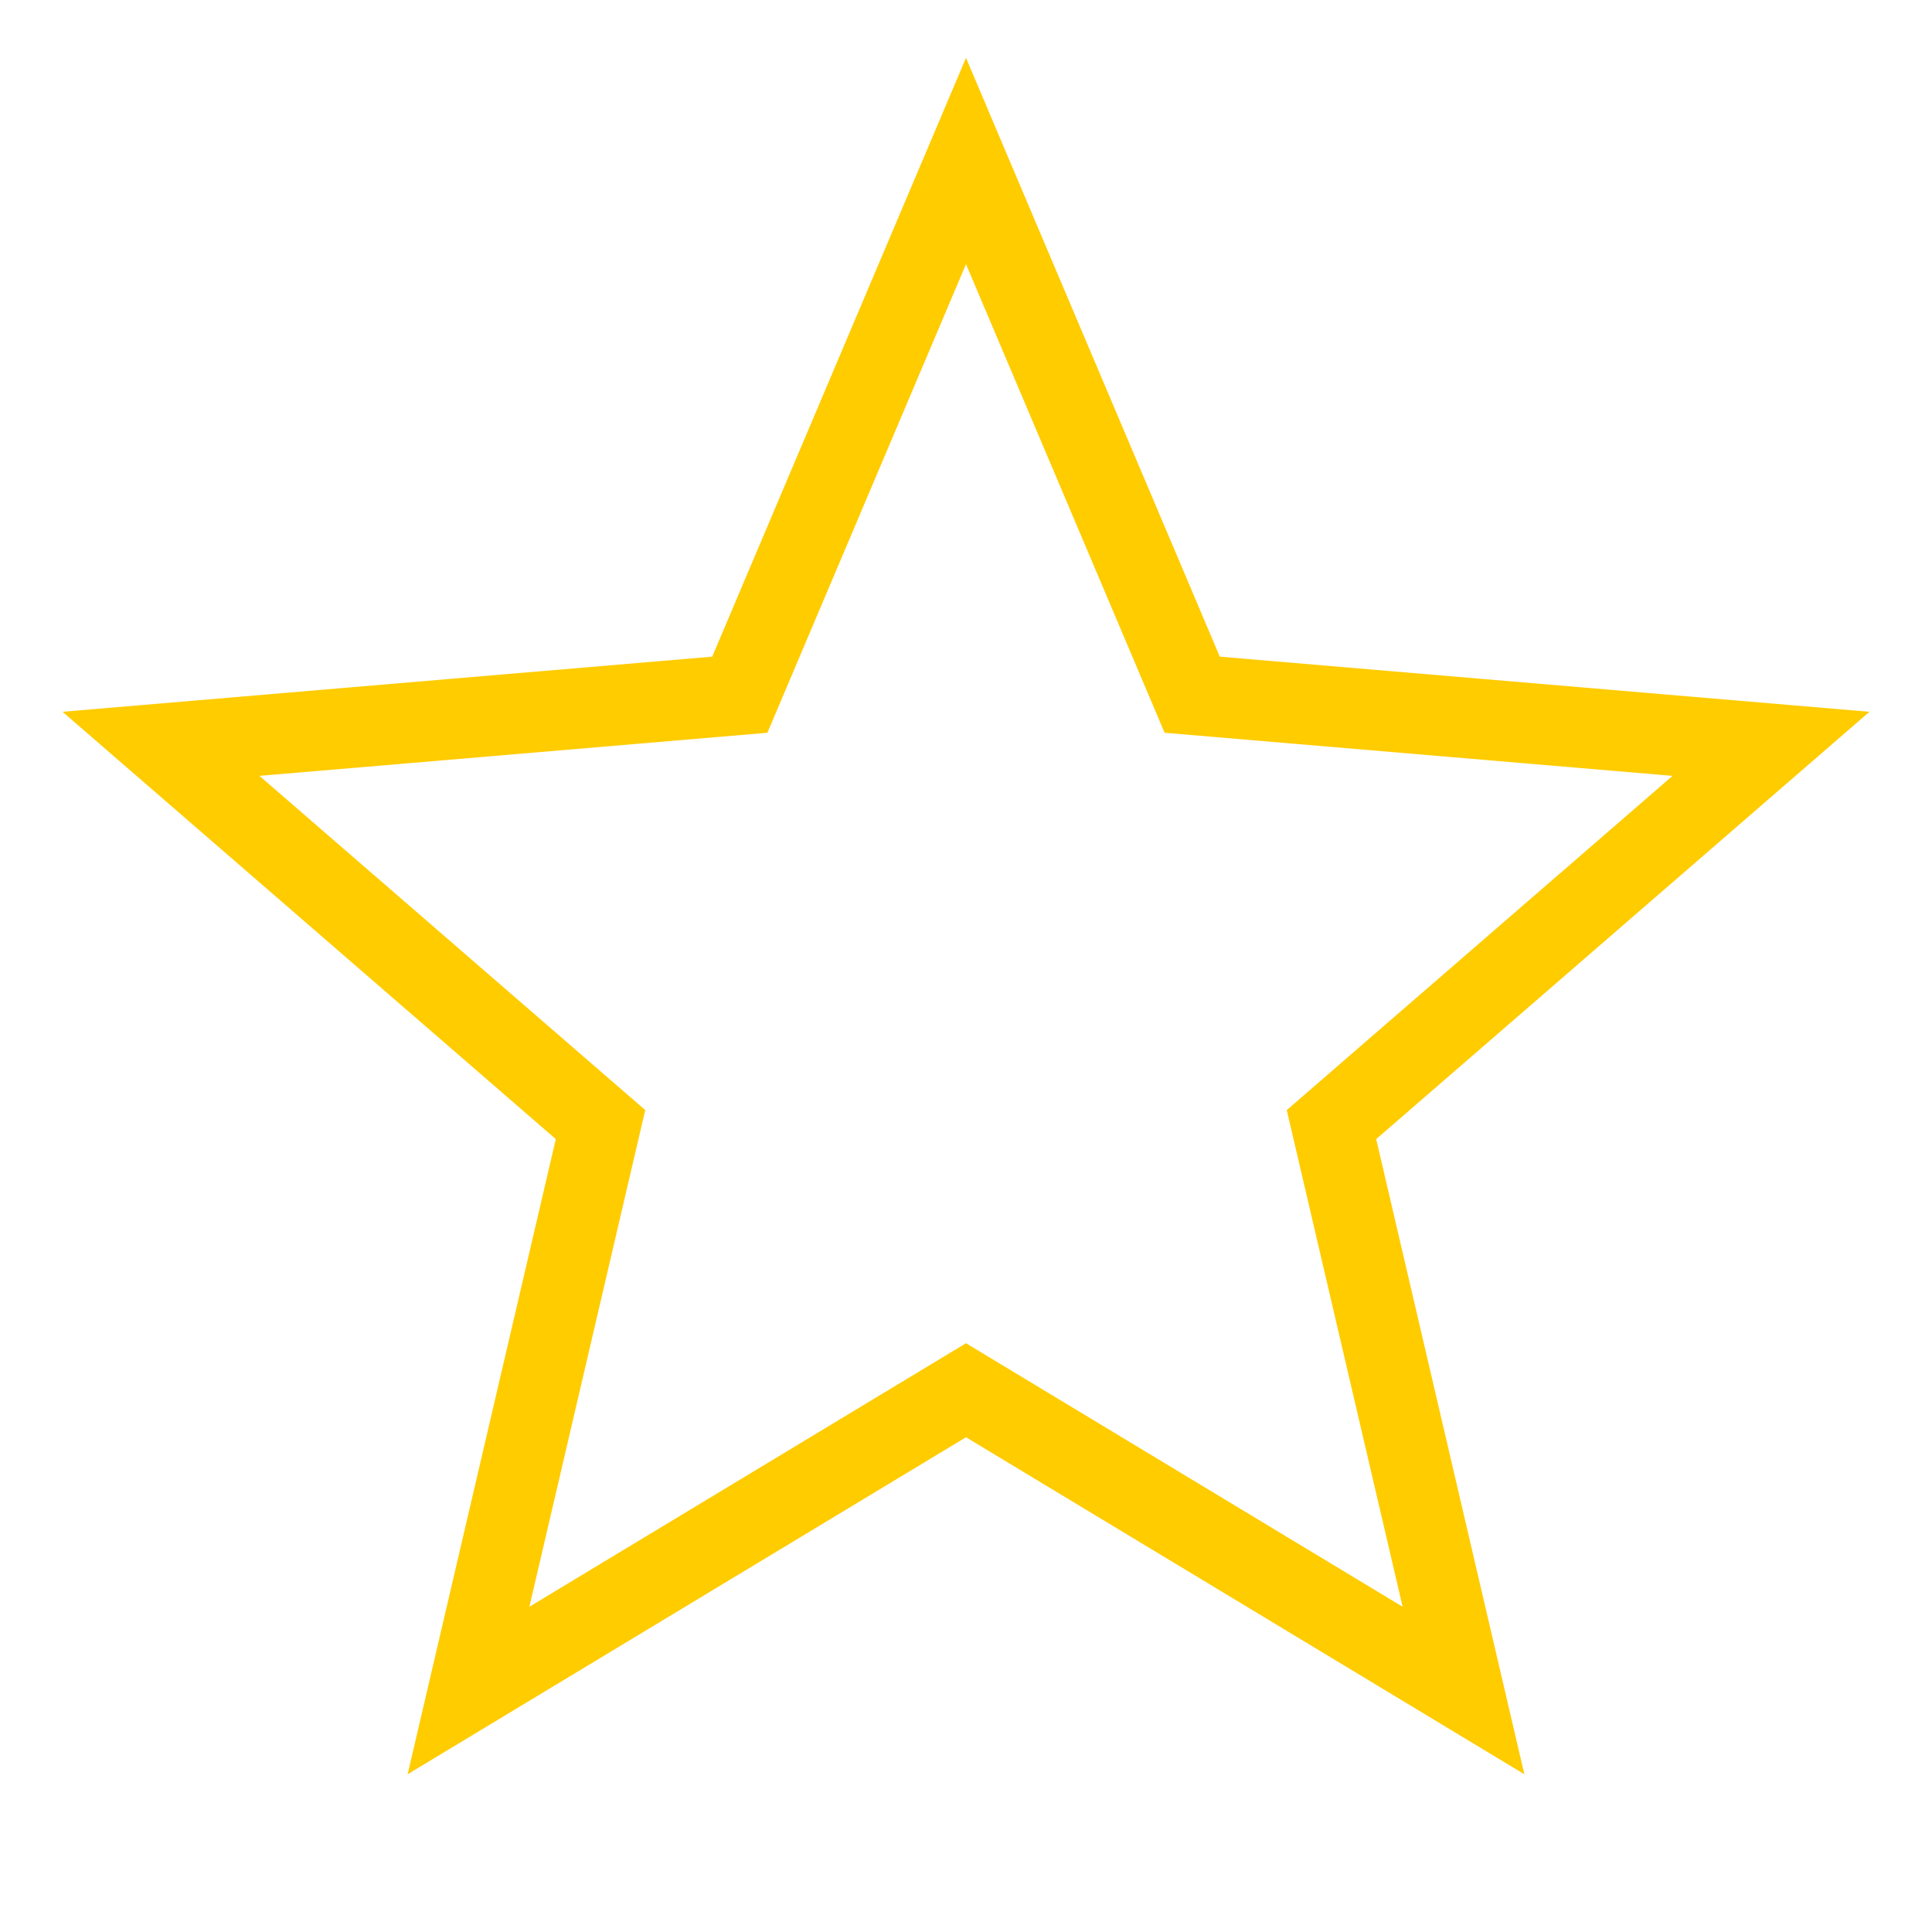 <?xml version="1.0" encoding="UTF-8" standalone="no"?>
<svg
   xmlns:dc="http://purl.org/dc/elements/1.1/"
   xmlns:cc="http://creativecommons.org/ns#"
   xmlns:rdf="http://www.w3.org/1999/02/22-rdf-syntax-ns#"
   xmlns:svg="http://www.w3.org/2000/svg"
   xmlns="http://www.w3.org/2000/svg"
   xmlns:sodipodi="http://sodipodi.sourceforge.net/DTD/sodipodi-0.dtd"
   xmlns:inkscape="http://www.inkscape.org/namespaces/inkscape"
   fill="#000000"
   height="24"
   viewBox="0 0 24 24"
   width="24"
   version="1.1"
   id="svg3769"
   sodipodi:docname="star_empty.svg"
   inkscape:version="0.92.2 5c3e80d, 2017-08-06">
  <defs
     id="defs3773" />
  <sodipodi:namedview
     pagecolor="#ffffff"
     bordercolor="#666666"
     borderopacity="1"
     objecttolerance="10"
     gridtolerance="10"
     guidetolerance="10"
     inkscape:pageopacity="0"
     inkscape:pageshadow="2"
     inkscape:window-width="1392"
     inkscape:window-height="832"
     id="namedview3771"
     showgrid="false"
     inkscape:zoom="26.583333"
     inkscape:cx="5.2668281"
     inkscape:cy="11.989487"
     inkscape:window-x="0"
     inkscape:window-y="0"
     inkscape:window-maximized="0"
     inkscape:current-layer="svg3769" />
  <path
     d="M 12,17.27 18.18,21 16.54,13.97 22,9.24 14.81,8.63 12,2 9.19,8.63 2,9.24 7.46,13.97 5.82,21 Z"
     id="path3765"
     style="fill:none;stroke:#ffcc00;stroke-opacity:1"
     inkscape:connector-curvature="0"
     sodipodi:nodetypes="ccccccccccc" />
  <path
     d="M0 0h24v24H0z"
     fill="none"
     id="path3767" />
</svg>
